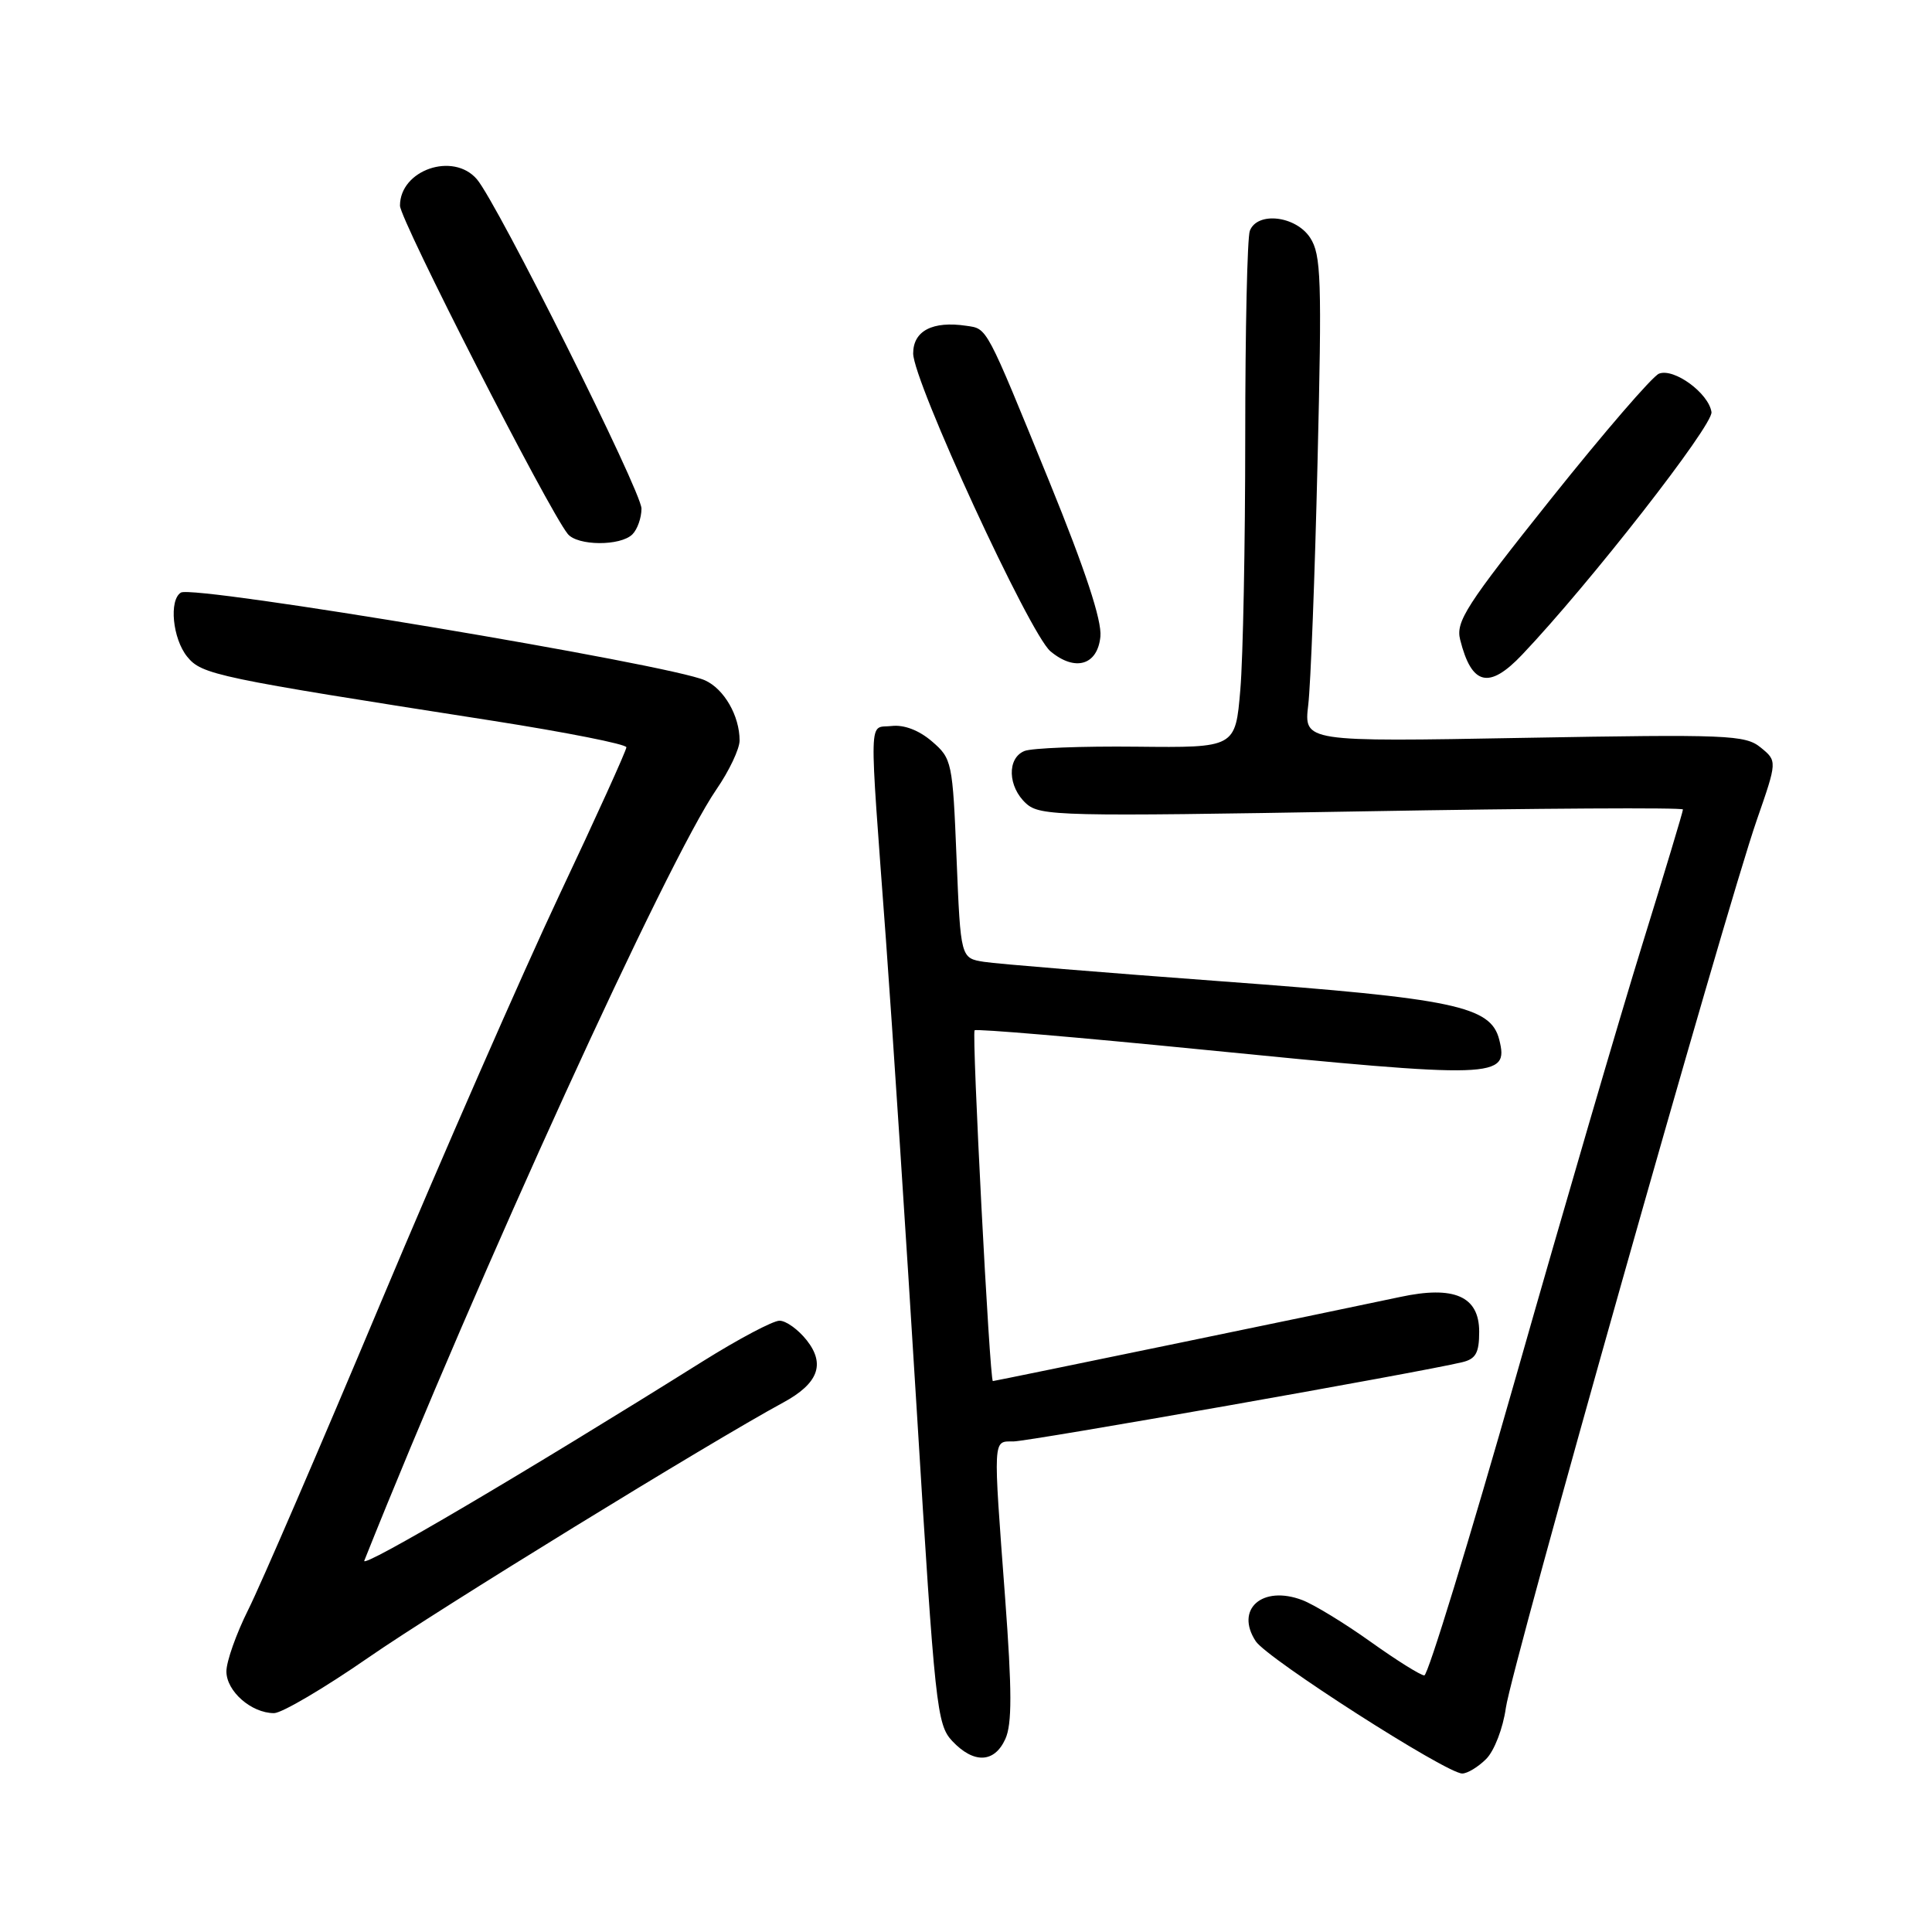<?xml version="1.0" encoding="UTF-8" standalone="no"?>
<!DOCTYPE svg PUBLIC "-//W3C//DTD SVG 1.1//EN" "http://www.w3.org/Graphics/SVG/1.1/DTD/svg11.dtd" >
<svg xmlns="http://www.w3.org/2000/svg" xmlns:xlink="http://www.w3.org/1999/xlink" version="1.1" viewBox="0 0 256 256">
 <g >
 <path fill="currentColor"
d=" M 196.93 233.07 C 198.00 232.00 199.16 228.99 199.53 226.32 C 200.29 220.89 228.58 120.78 232.78 108.67 C 235.50 100.84 235.50 100.84 233.29 99.04 C 231.25 97.38 228.93 97.29 201.93 97.77 C 172.77 98.30 172.77 98.30 173.35 93.40 C 173.67 90.70 174.23 76.24 174.58 61.25 C 175.17 36.97 175.06 33.74 173.60 31.50 C 171.69 28.59 166.60 28.00 165.61 30.58 C 165.27 31.45 165.00 43.76 165.00 57.93 C 165.00 72.10 164.71 87.16 164.35 91.39 C 163.70 99.08 163.70 99.08 150.60 98.94 C 143.39 98.86 136.71 99.12 135.75 99.51 C 133.41 100.45 133.53 104.26 135.97 106.47 C 137.81 108.14 140.49 108.20 180.47 107.51 C 203.86 107.10 223.00 106.99 223.00 107.26 C 223.00 107.54 220.58 115.58 217.62 125.13 C 214.66 134.68 207.14 160.39 200.92 182.25 C 194.69 204.11 189.21 222.00 188.73 222.00 C 188.25 222.00 185.05 220.00 181.62 217.55 C 178.19 215.10 174.11 212.61 172.56 212.02 C 167.26 210.01 163.61 213.23 166.39 217.47 C 167.91 219.79 191.64 234.99 193.75 235.00 C 194.44 235.00 195.87 234.13 196.93 233.07 Z  M 133.21 230.43 C 134.11 228.46 134.10 224.06 133.18 211.68 C 131.58 190.27 131.54 191.00 134.27 191.00 C 136.30 191.00 188.10 181.86 193.75 180.50 C 195.55 180.07 196.00 179.27 196.00 176.46 C 196.00 171.76 192.69 170.31 185.50 171.86 C 178.84 173.29 131.83 183.00 131.56 183.00 C 131.14 183.00 128.75 136.92 129.14 136.52 C 129.37 136.30 142.81 137.44 159.02 139.05 C 198.38 142.96 199.95 142.91 198.66 137.77 C 197.54 133.32 192.76 132.31 162.00 130.04 C 146.32 128.88 132.10 127.72 130.39 127.45 C 127.29 126.96 127.29 126.96 126.75 113.77 C 126.23 100.95 126.14 100.52 123.49 98.24 C 121.77 96.76 119.78 96.00 118.13 96.20 C 115.06 96.55 115.13 93.84 117.39 124.50 C 118.24 136.05 120.08 164.15 121.48 186.95 C 123.89 226.25 124.13 228.51 126.18 230.70 C 129.03 233.72 131.76 233.62 133.21 230.43 Z  M 48.84 219.62 C 57.93 213.32 94.18 191.04 103.77 185.85 C 108.42 183.33 109.39 180.77 106.91 177.61 C 105.78 176.17 104.15 175.00 103.29 175.00 C 102.42 175.00 97.84 177.43 93.11 180.39 C 69.45 195.21 47.81 207.95 48.27 206.80 C 63.48 168.71 88.44 114.03 94.93 104.60 C 96.62 102.15 98.00 99.23 98.00 98.12 C 98.00 94.86 95.96 91.30 93.42 90.15 C 88.85 88.06 25.65 77.48 23.97 78.52 C 22.37 79.51 22.87 84.62 24.80 87.01 C 26.74 89.40 28.56 89.78 65.25 95.50 C 75.01 97.03 83.00 98.61 83.00 99.02 C 83.00 99.43 79.00 108.26 74.10 118.63 C 69.21 129.01 58.59 153.25 50.50 172.50 C 42.42 191.75 34.50 210.10 32.90 213.28 C 31.31 216.46 30.00 220.15 30.00 221.47 C 30.00 224.10 33.31 227.00 36.31 227.00 C 37.34 227.00 42.98 223.68 48.84 219.62 Z  M 201.69 86.75 C 210.62 77.35 227.03 56.32 226.78 54.60 C 226.41 52.11 221.83 48.74 219.83 49.51 C 218.97 49.84 212.54 57.30 205.53 66.08 C 194.27 80.19 192.87 82.36 193.48 84.77 C 195.00 90.82 197.30 91.38 201.69 86.75 Z  M 145.81 84.34 C 146.01 82.20 143.82 75.56 139.05 63.84 C 130.56 43.03 130.86 43.58 128.05 43.17 C 123.57 42.50 121.00 43.84 121.00 46.83 C 121.00 50.51 136.43 83.99 139.19 86.30 C 142.46 89.03 145.44 88.15 145.81 84.34 Z  M 83.80 70.80 C 84.46 70.14 85.00 68.60 85.00 67.39 C 85.00 65.12 65.90 26.91 63.19 23.75 C 60.05 20.09 53.00 22.52 53.00 27.25 C 53.00 29.12 72.65 67.56 75.23 70.75 C 76.52 72.34 82.22 72.38 83.80 70.80 Z "/>
</g>
</svg>